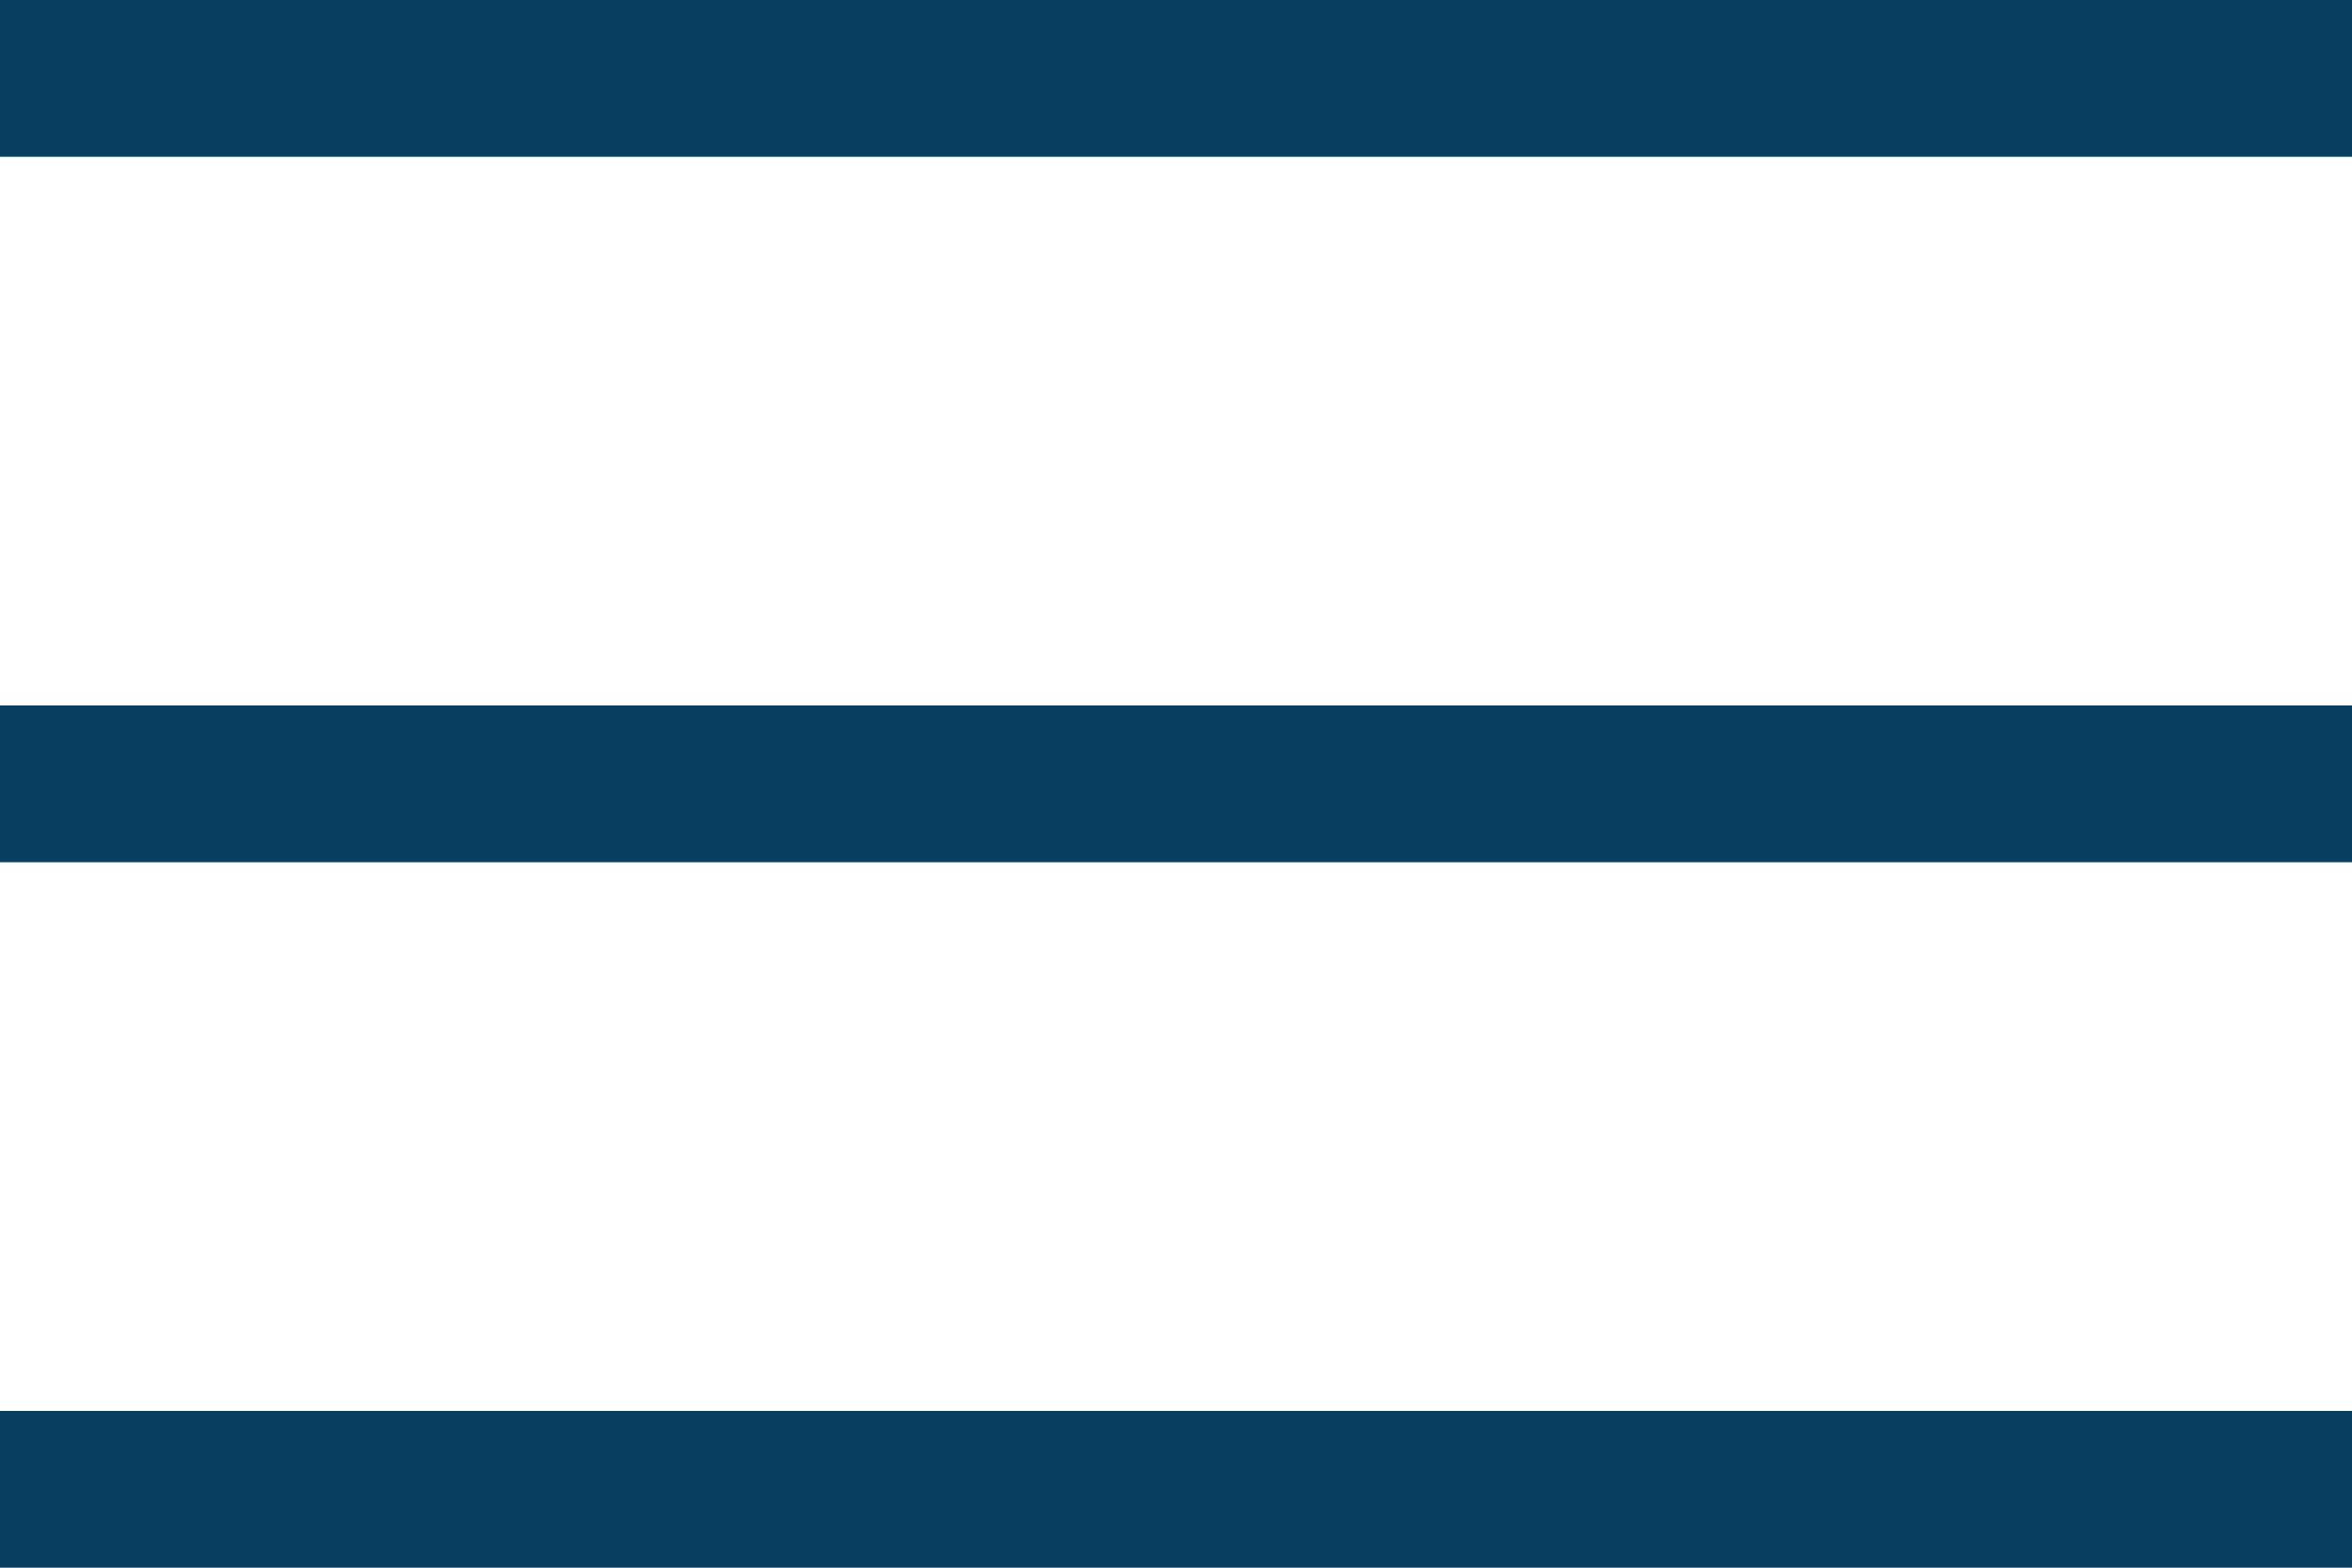 <svg width="30" height="20" viewBox="0 0 30 20" fill="none" xmlns="http://www.w3.org/2000/svg">
<rect y="18" width="30" height="2" fill="#083E60"/>
<rect y="9" width="30" height="2" fill="#083E60"/>
<rect width="30" height="2" fill="#083E60"/>
</svg>
